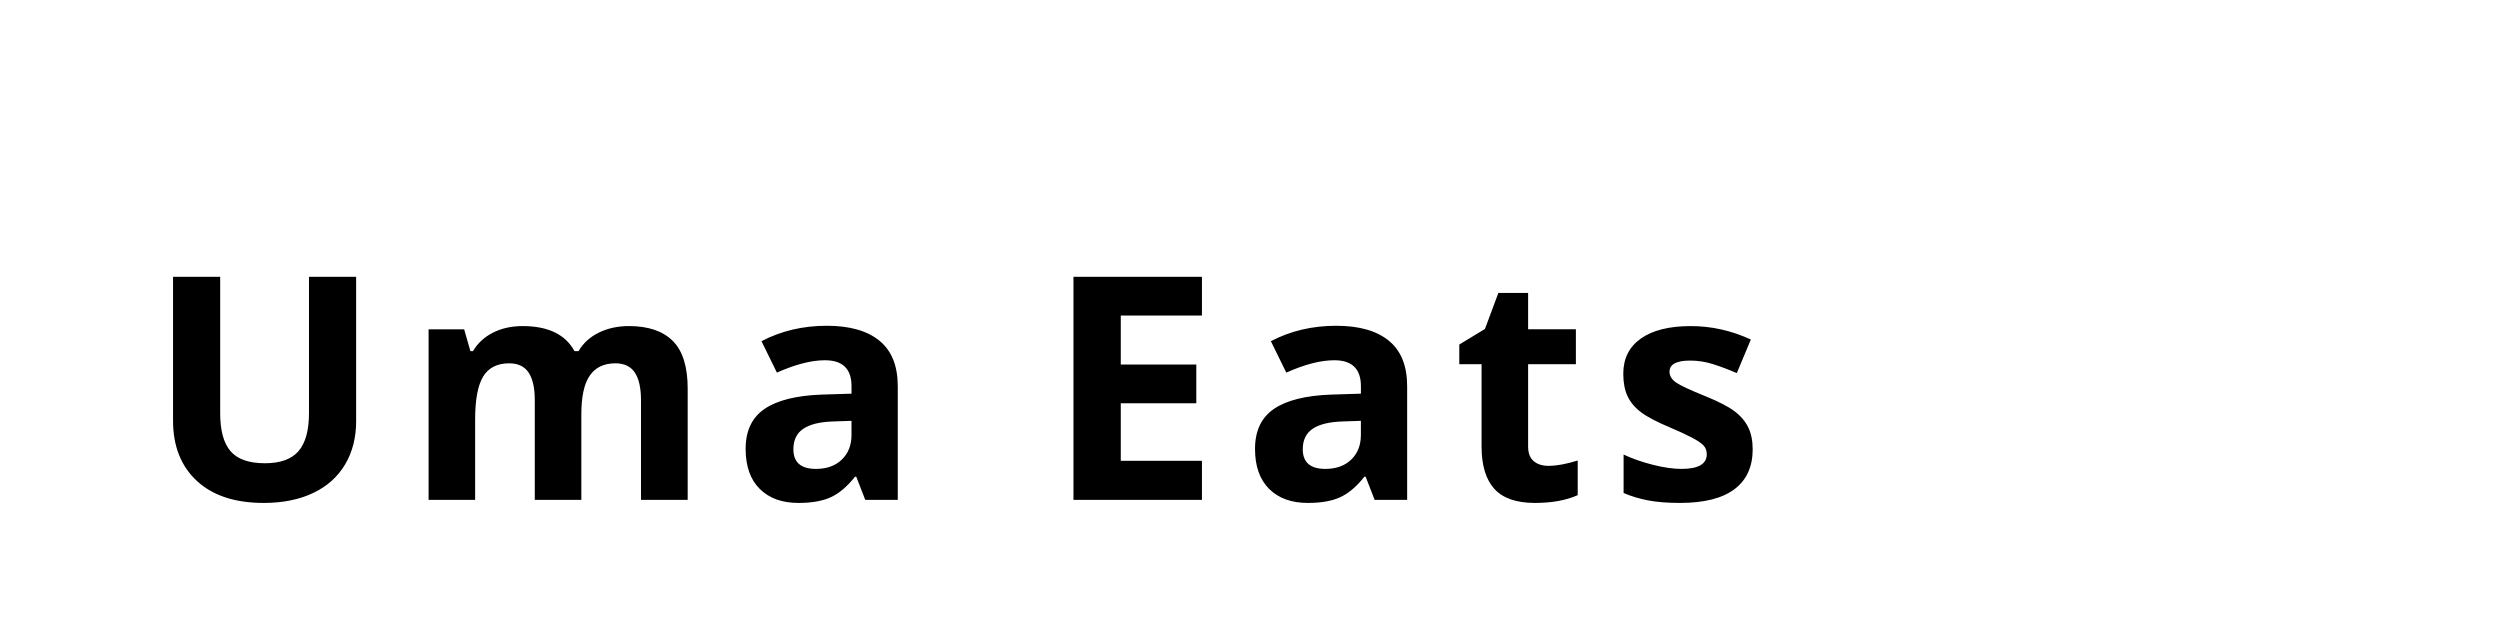 <?xml version="1.0"?>
<svg version="1.1" xmlns="http://www.w3.org/2000/svg" width="256" height="64" style=""><path fill="#" d="M36.469,28.344l0,14.781q0,2.531-1.133,4.438t-3.273,2.922t-5.062,1.016q-4.406,0-6.844-2.258t-2.438-6.18l0-14.719l4.828,0l0,13.984q0,2.641,1.062,3.875t3.516,1.234q2.375,0,3.445-1.242t1.07-3.898l0-13.953l4.828,0z M59.528,51.188l-4.766,0l0-10.203q0-1.891-0.633-2.836t-1.992-0.945q-1.828,0-2.656,1.344t-0.828,4.422l0,8.219l-4.766,0l0-17.469l3.641,0l0.641,2.234l0.266,0q0.703-1.203,2.031-1.883t3.047-0.68q3.922,0,5.312,2.562l0.422,0q0.703-1.219,2.07-1.891t3.086-0.672q2.969,0,4.492,1.523t1.523,4.883l0,11.391l-4.781,0l0-10.203q0-1.891-0.633-2.836t-1.992-0.945q-1.75,0-2.617,1.25t-0.867,3.969l0,8.766z M88.602,51.188l-0.922-2.375l-0.125,0q-1.203,1.516-2.477,2.102t-3.32,0.586q-2.516,0-3.961-1.438t-1.445-4.094q0-2.781,1.945-4.102t5.867-1.461l3.031-0.094l0-0.766q0-2.656-2.719-2.656q-2.094,0-4.922,1.266l-1.578-3.219q3.016-1.578,6.688-1.578q3.516,0,5.391,1.531t1.875,4.656l0,11.641l-3.328,0z M87.196,43.094l-1.844,0.062q-2.078,0.062-3.094,0.75t-1.016,2.094q0,2.016,2.312,2.016q1.656,0,2.648-0.953t0.992-2.531l0-1.438z M123.079,51.188l-13.156,0l0-22.844l13.156,0l0,3.969l-8.312,0l0,5.016l7.734,0l0,3.969l-7.734,0l0,5.891l8.312,0l0,4z M140.763,51.188l-0.922-2.375l-0.125,0q-1.203,1.516-2.477,2.102t-3.32,0.586q-2.516,0-3.961-1.438t-1.445-4.094q0-2.781,1.945-4.102t5.867-1.461l3.031-0.094l0-0.766q0-2.656-2.719-2.656q-2.094,0-4.922,1.266l-1.578-3.219q3.016-1.578,6.688-1.578q3.516,0,5.391,1.531t1.875,4.656l0,11.641l-3.328,0z M139.357,43.094l-1.844,0.062q-2.078,0.062-3.094,0.75t-1.016,2.094q0,2.016,2.312,2.016q1.656,0,2.648-0.953t0.992-2.531l0-1.438z M158.557,47.703q1.25,0,3-0.547l0,3.547q-1.781,0.797-4.375,0.797q-2.859,0-4.164-1.445t-1.305-4.336l0-8.422l-2.281,0l0-2.016l2.625-1.594l1.375-3.688l3.047,0l0,3.719l4.891,0l0,3.578l-4.891,0l0,8.422q0,1.016,0.57,1.5t1.508,0.484z M179.475,46q0,2.688-1.867,4.094t-5.586,1.406q-1.906,0-3.25-0.258t-2.516-0.758l0-3.938q1.328,0.625,2.992,1.047t2.93,0.422q2.594,0,2.594-1.5q0-0.562-0.344-0.914t-1.188-0.797t-2.25-1.039q-2.016-0.844-2.961-1.562t-1.375-1.648t-0.43-2.289q0-2.328,1.805-3.602t5.117-1.273q3.156,0,6.141,1.375l-1.438,3.438q-1.312-0.562-2.453-0.922t-2.328-0.359q-2.109,0-2.109,1.141q0,0.641,0.68,1.109t2.977,1.391q2.047,0.828,3,1.547t1.406,1.656t0.453,2.234z"/><path fill="#" d=""/></svg>
